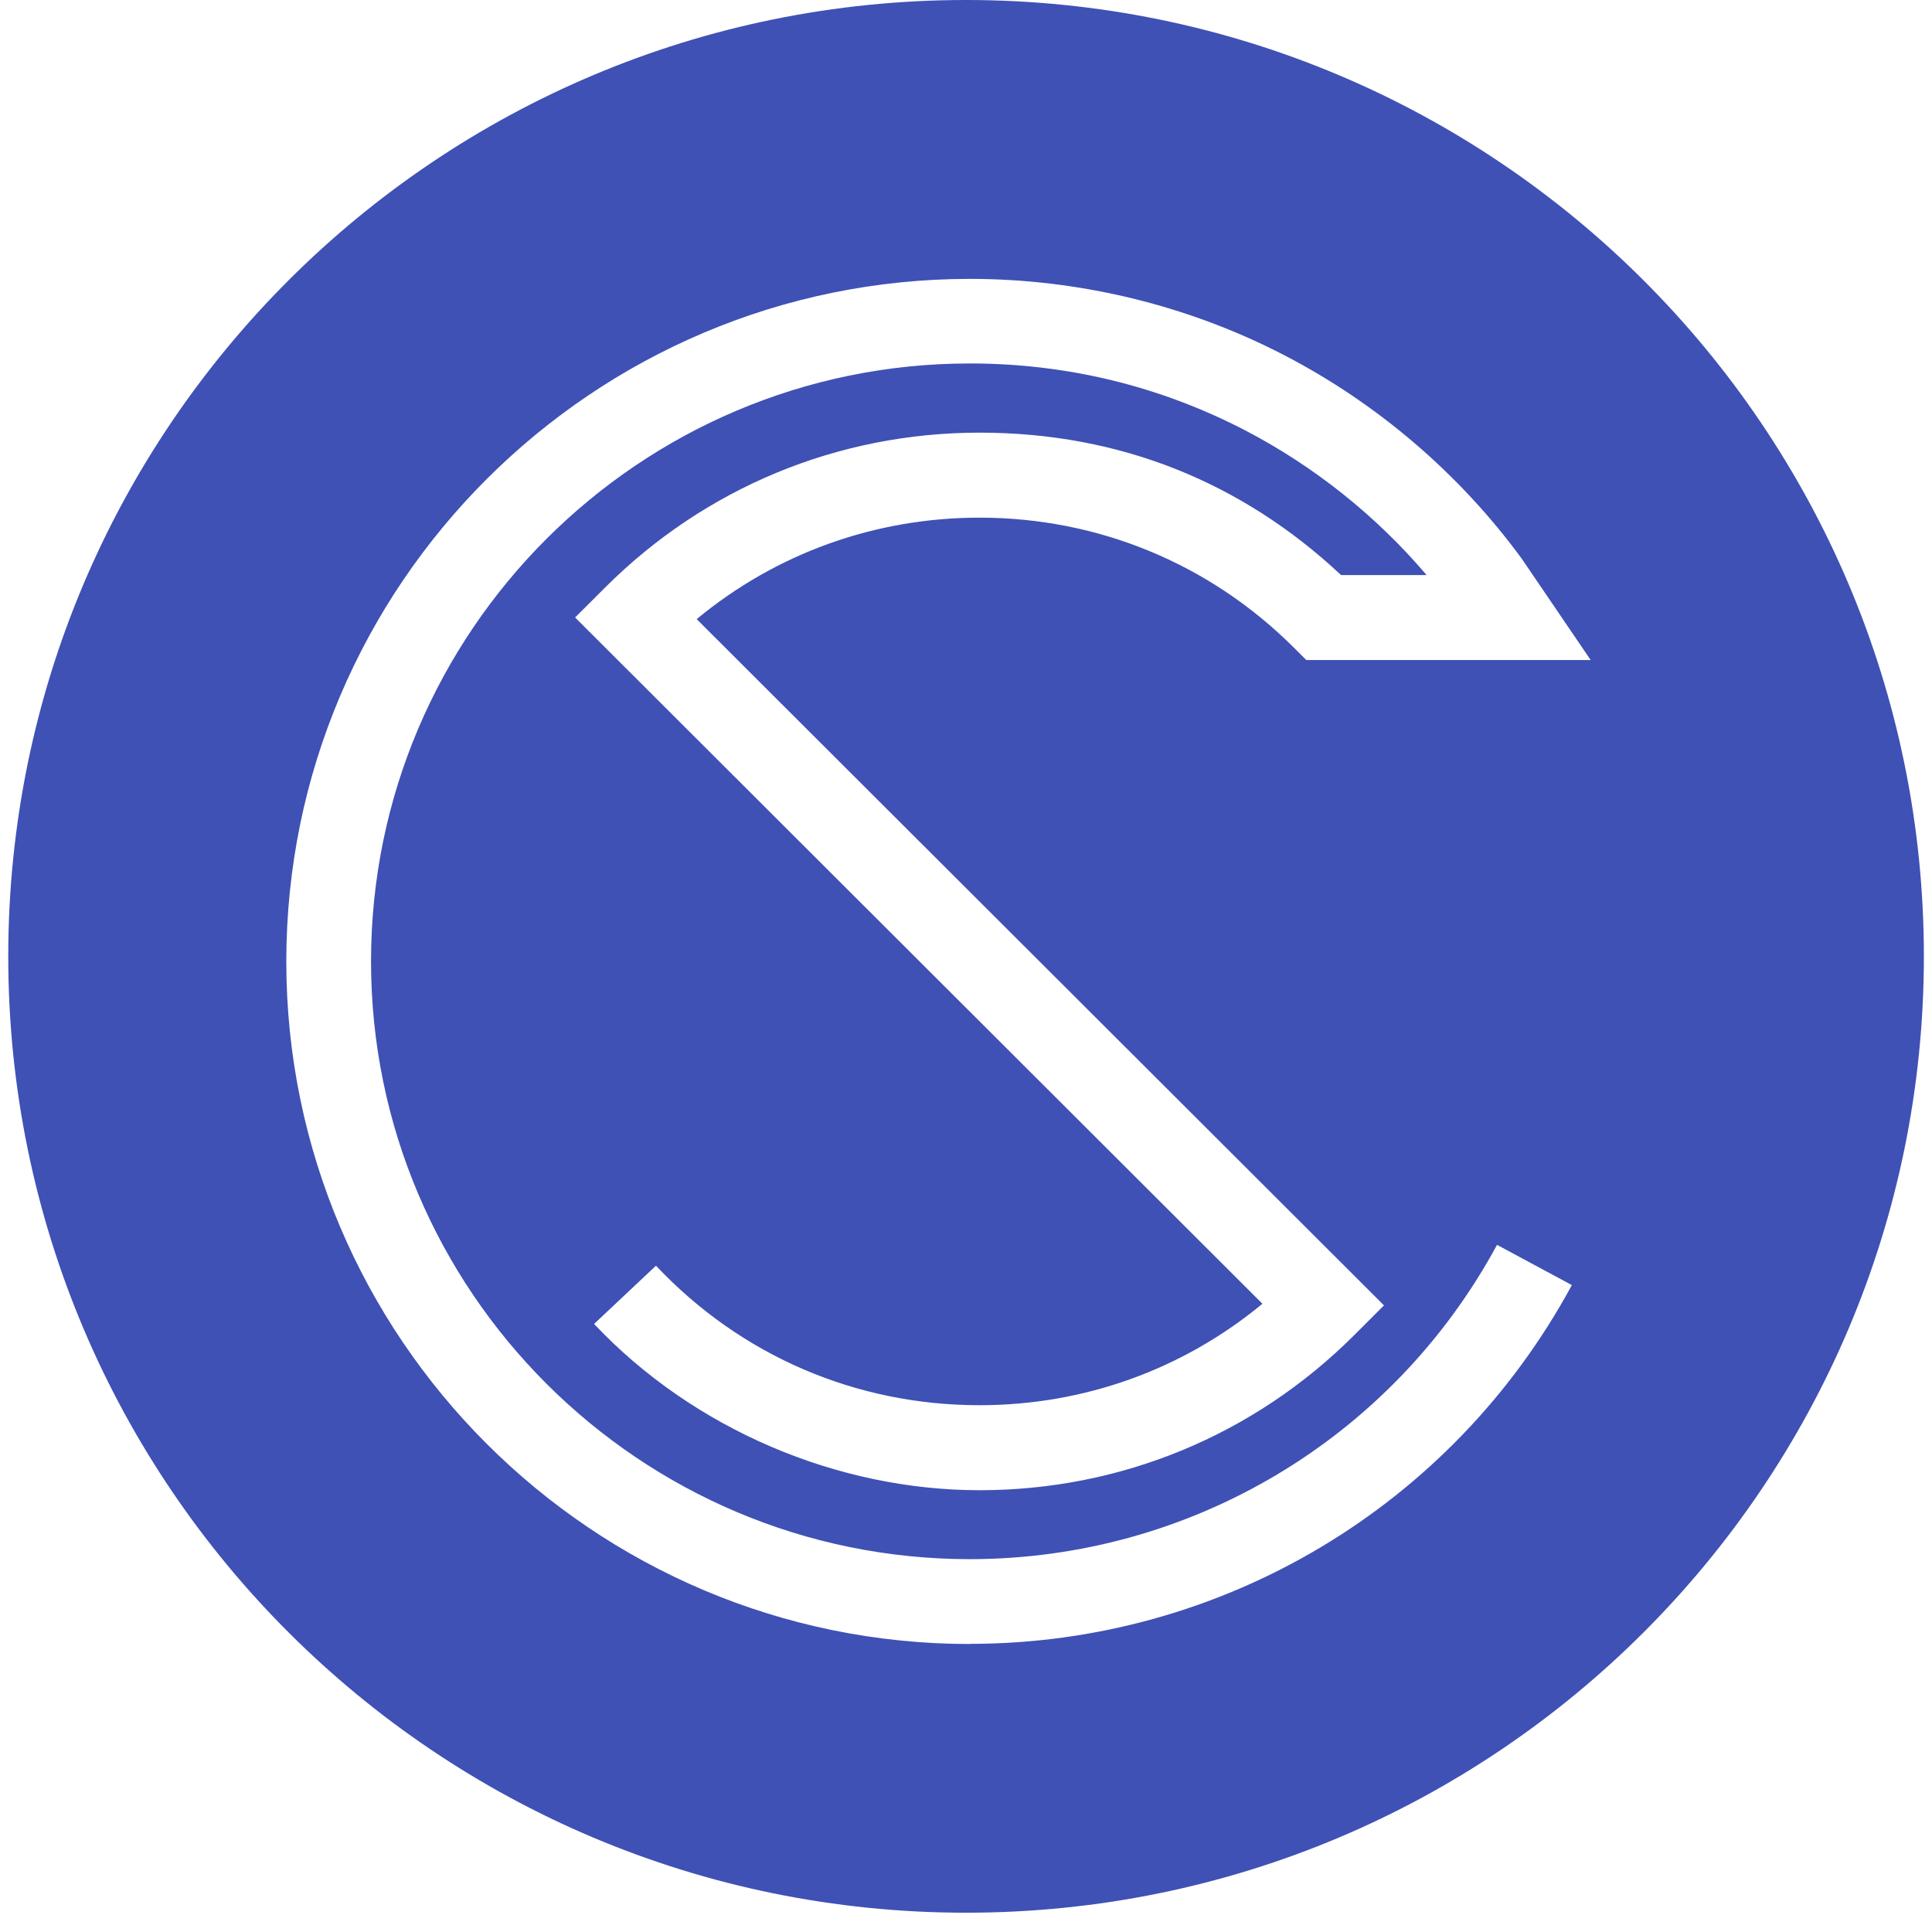 <svg width="63" height="63" viewBox="0 0 63 63" fill="none" xmlns="http://www.w3.org/2000/svg">
<path d="M31.502 0C14.251 0 0.269 13.961 0.269 31.186C0.269 48.41 14.251 62.371 31.502 62.371C48.753 62.371 62.735 48.41 62.735 31.186C62.735 13.961 48.749 0 31.502 0ZM31.628 53.609C19.336 53.609 9.336 43.624 9.336 31.351C9.336 19.078 19.336 9.094 31.628 9.094C35.193 9.094 38.735 9.953 41.879 11.583C44.919 13.159 47.596 15.452 49.623 18.219L49.65 18.259L51.87 21.523H42.596L42.193 21.12C39.453 18.384 35.816 16.88 31.942 16.88C28.534 16.88 25.309 18.044 22.718 20.189L45.13 42.567L44.153 43.543C40.892 46.798 36.556 48.594 31.942 48.594C27.327 48.594 22.623 46.619 19.372 43.172L21.39 41.273C24.157 44.206 27.906 45.822 31.942 45.822C35.35 45.822 38.574 44.658 41.166 42.514L18.753 20.135L19.731 19.159C22.991 15.904 27.327 14.108 31.942 14.108C36.556 14.108 40.525 15.752 43.731 18.752H46.52C44.874 16.817 42.847 15.201 40.601 14.032C37.812 12.586 34.789 11.852 31.623 11.852C20.857 11.852 12.099 20.596 12.099 31.347C12.099 42.097 20.857 50.842 31.623 50.842C38.812 50.842 45.399 46.915 48.816 40.593L51.256 41.905C47.354 49.122 39.834 53.604 31.623 53.604L31.628 53.609Z" fill="#3F51B5"/>
</svg>
